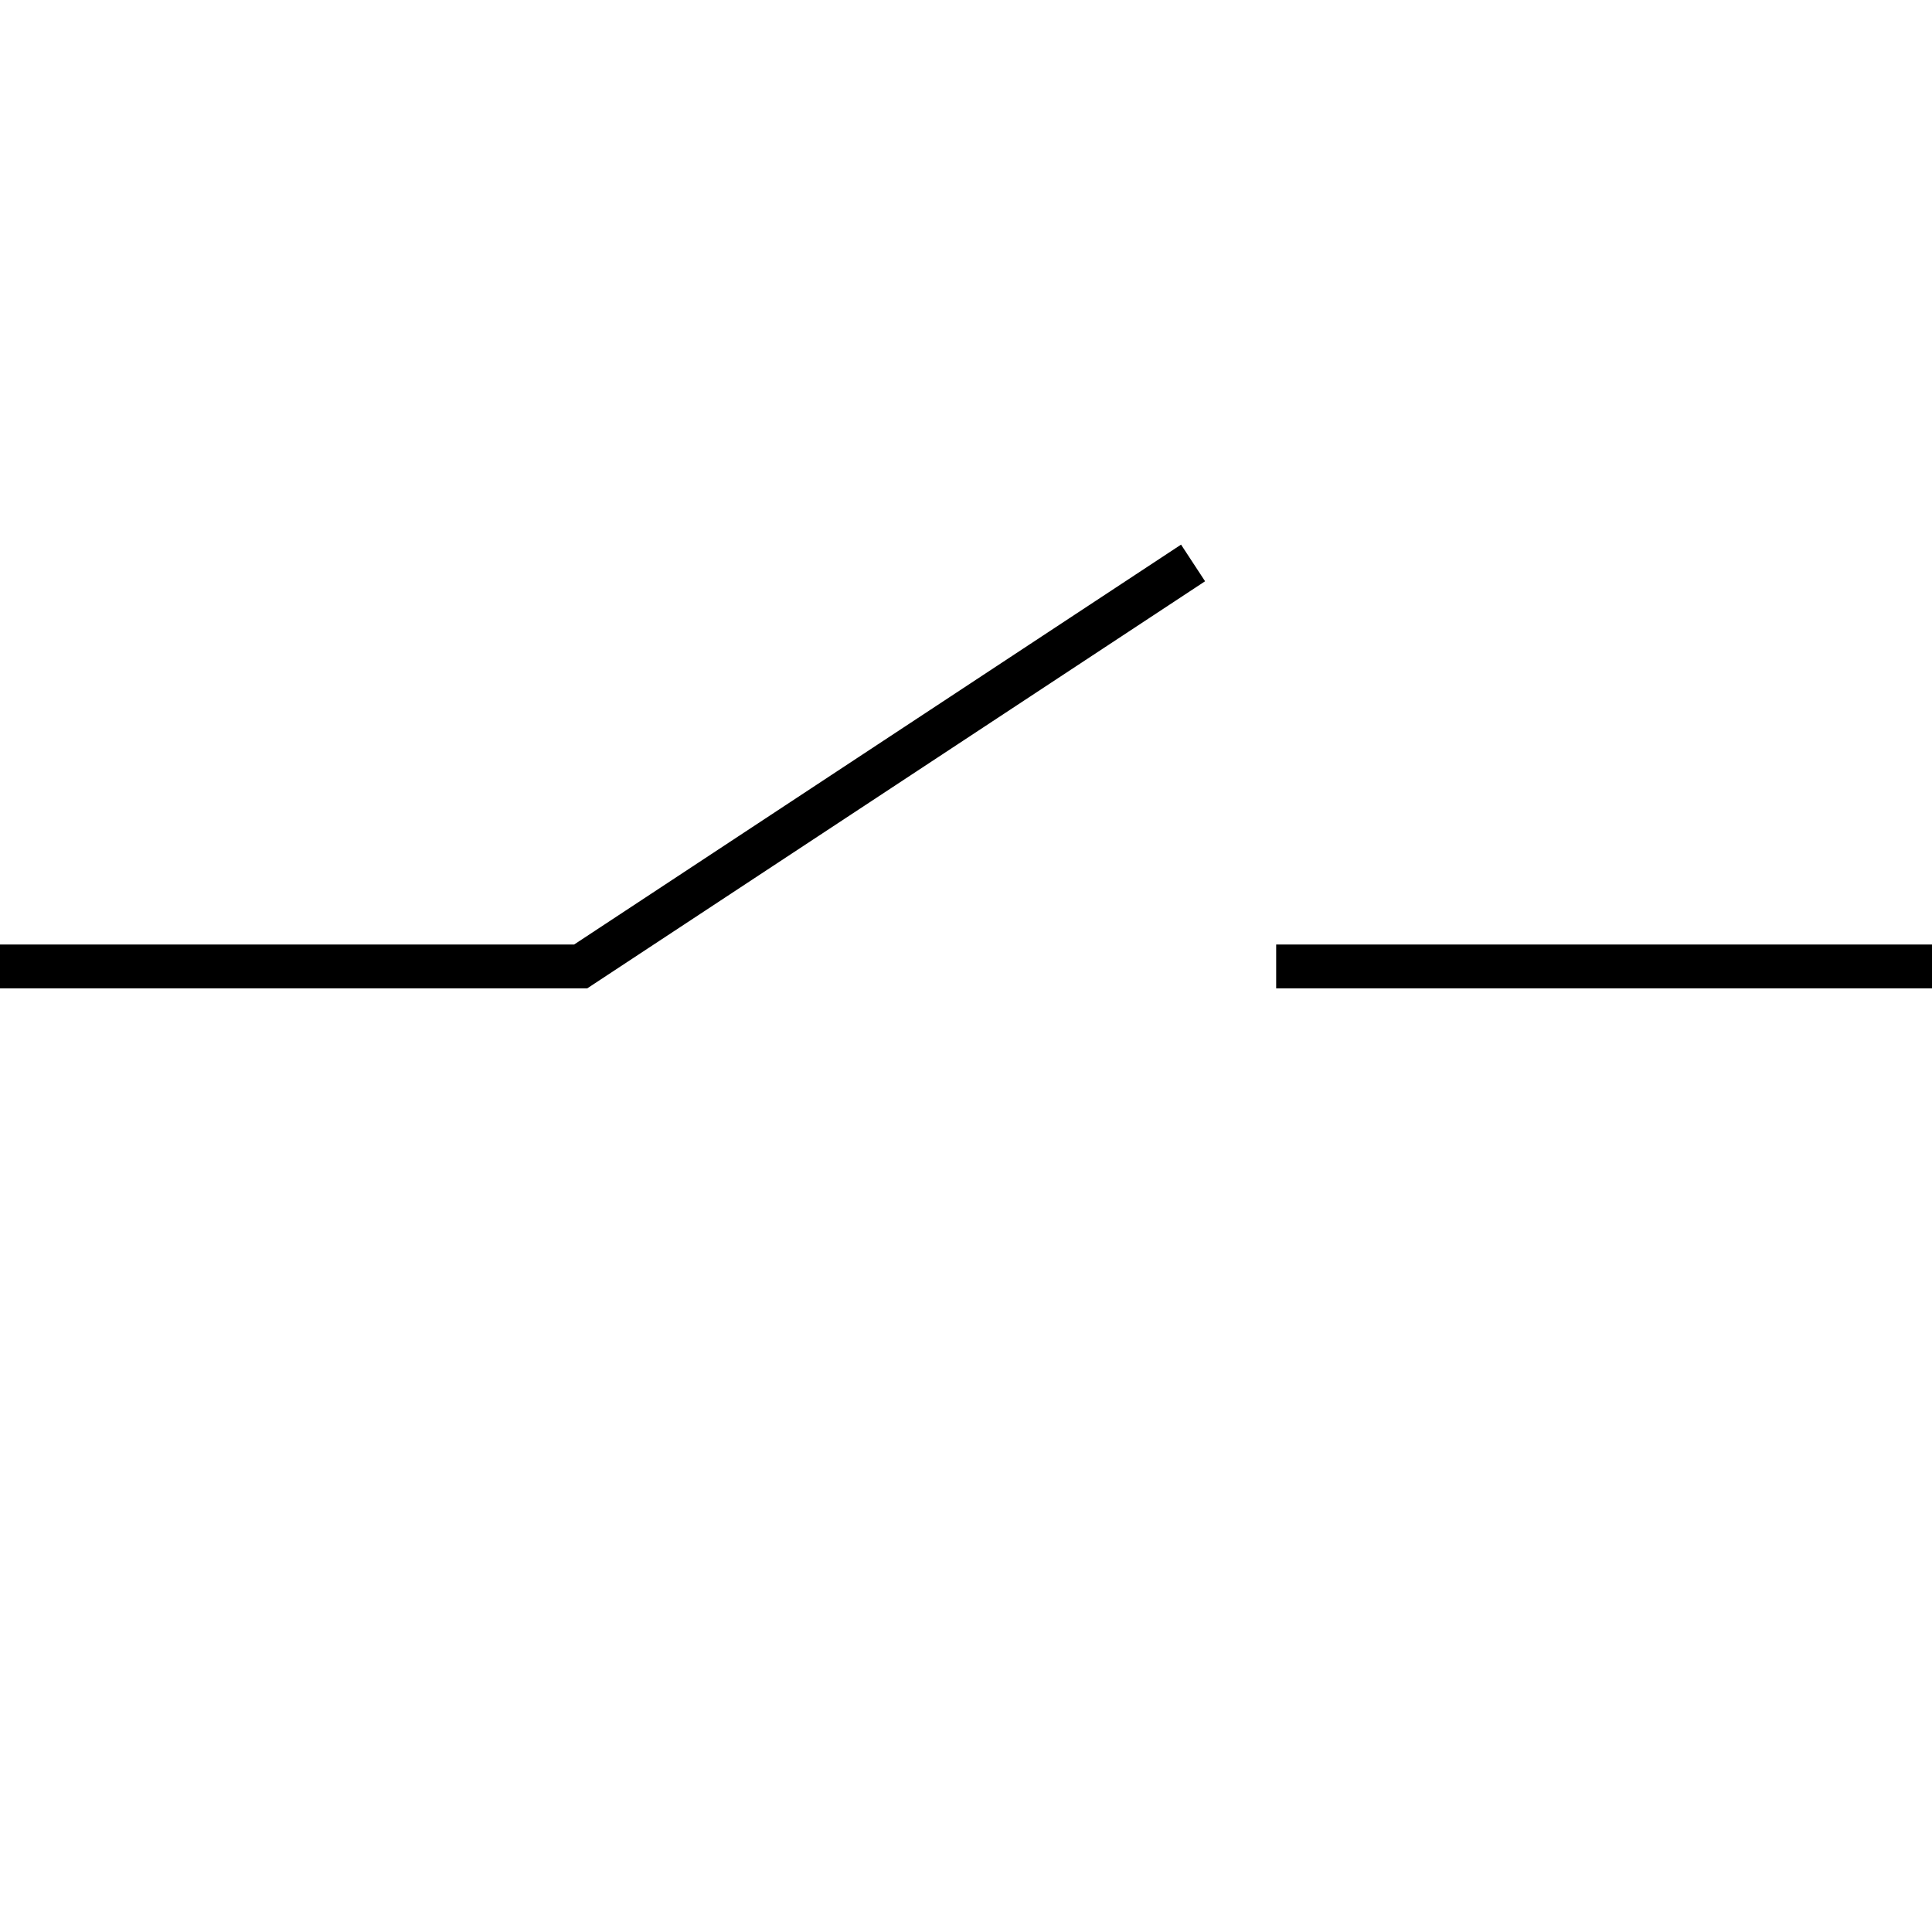 <?xml version="1.0" encoding="utf-8"?>
<!-- Generator: Adobe Illustrator 24.2.1, SVG Export Plug-In . SVG Version: 6.00 Build 0)  -->
<svg version="1.1"
	 id="svg2" xmlns:inkscape="http://www.inkscape.org/namespaces/inkscape" xmlns:sodipodi="http://sodipodi.sourceforge.net/DTD/sodipodi-0.dtd" xmlns:svg="http://www.w3.org/2000/svg"
	 xmlns="http://www.w3.org/2000/svg" xmlns:xlink="http://www.w3.org/1999/xlink" x="0px" y="0px" viewBox="0 0 50 50"
	 style="enable-background:new 0 0 50 50;" xml:space="preserve">
<style type="text/css">
	.st0{fill:none;stroke:#000000;}
</style>
<g id="layer1" transform="matrix(0,-1.135,-1.132,0,53.29,53.386)">
	<path id="path2196_3_" class="st0" d="M34.2,19.8l-9.2,14v13.3"/>
	<path id="path2196_1_" class="st0" d="M25,2.9v15"/>
</g>
</svg>

